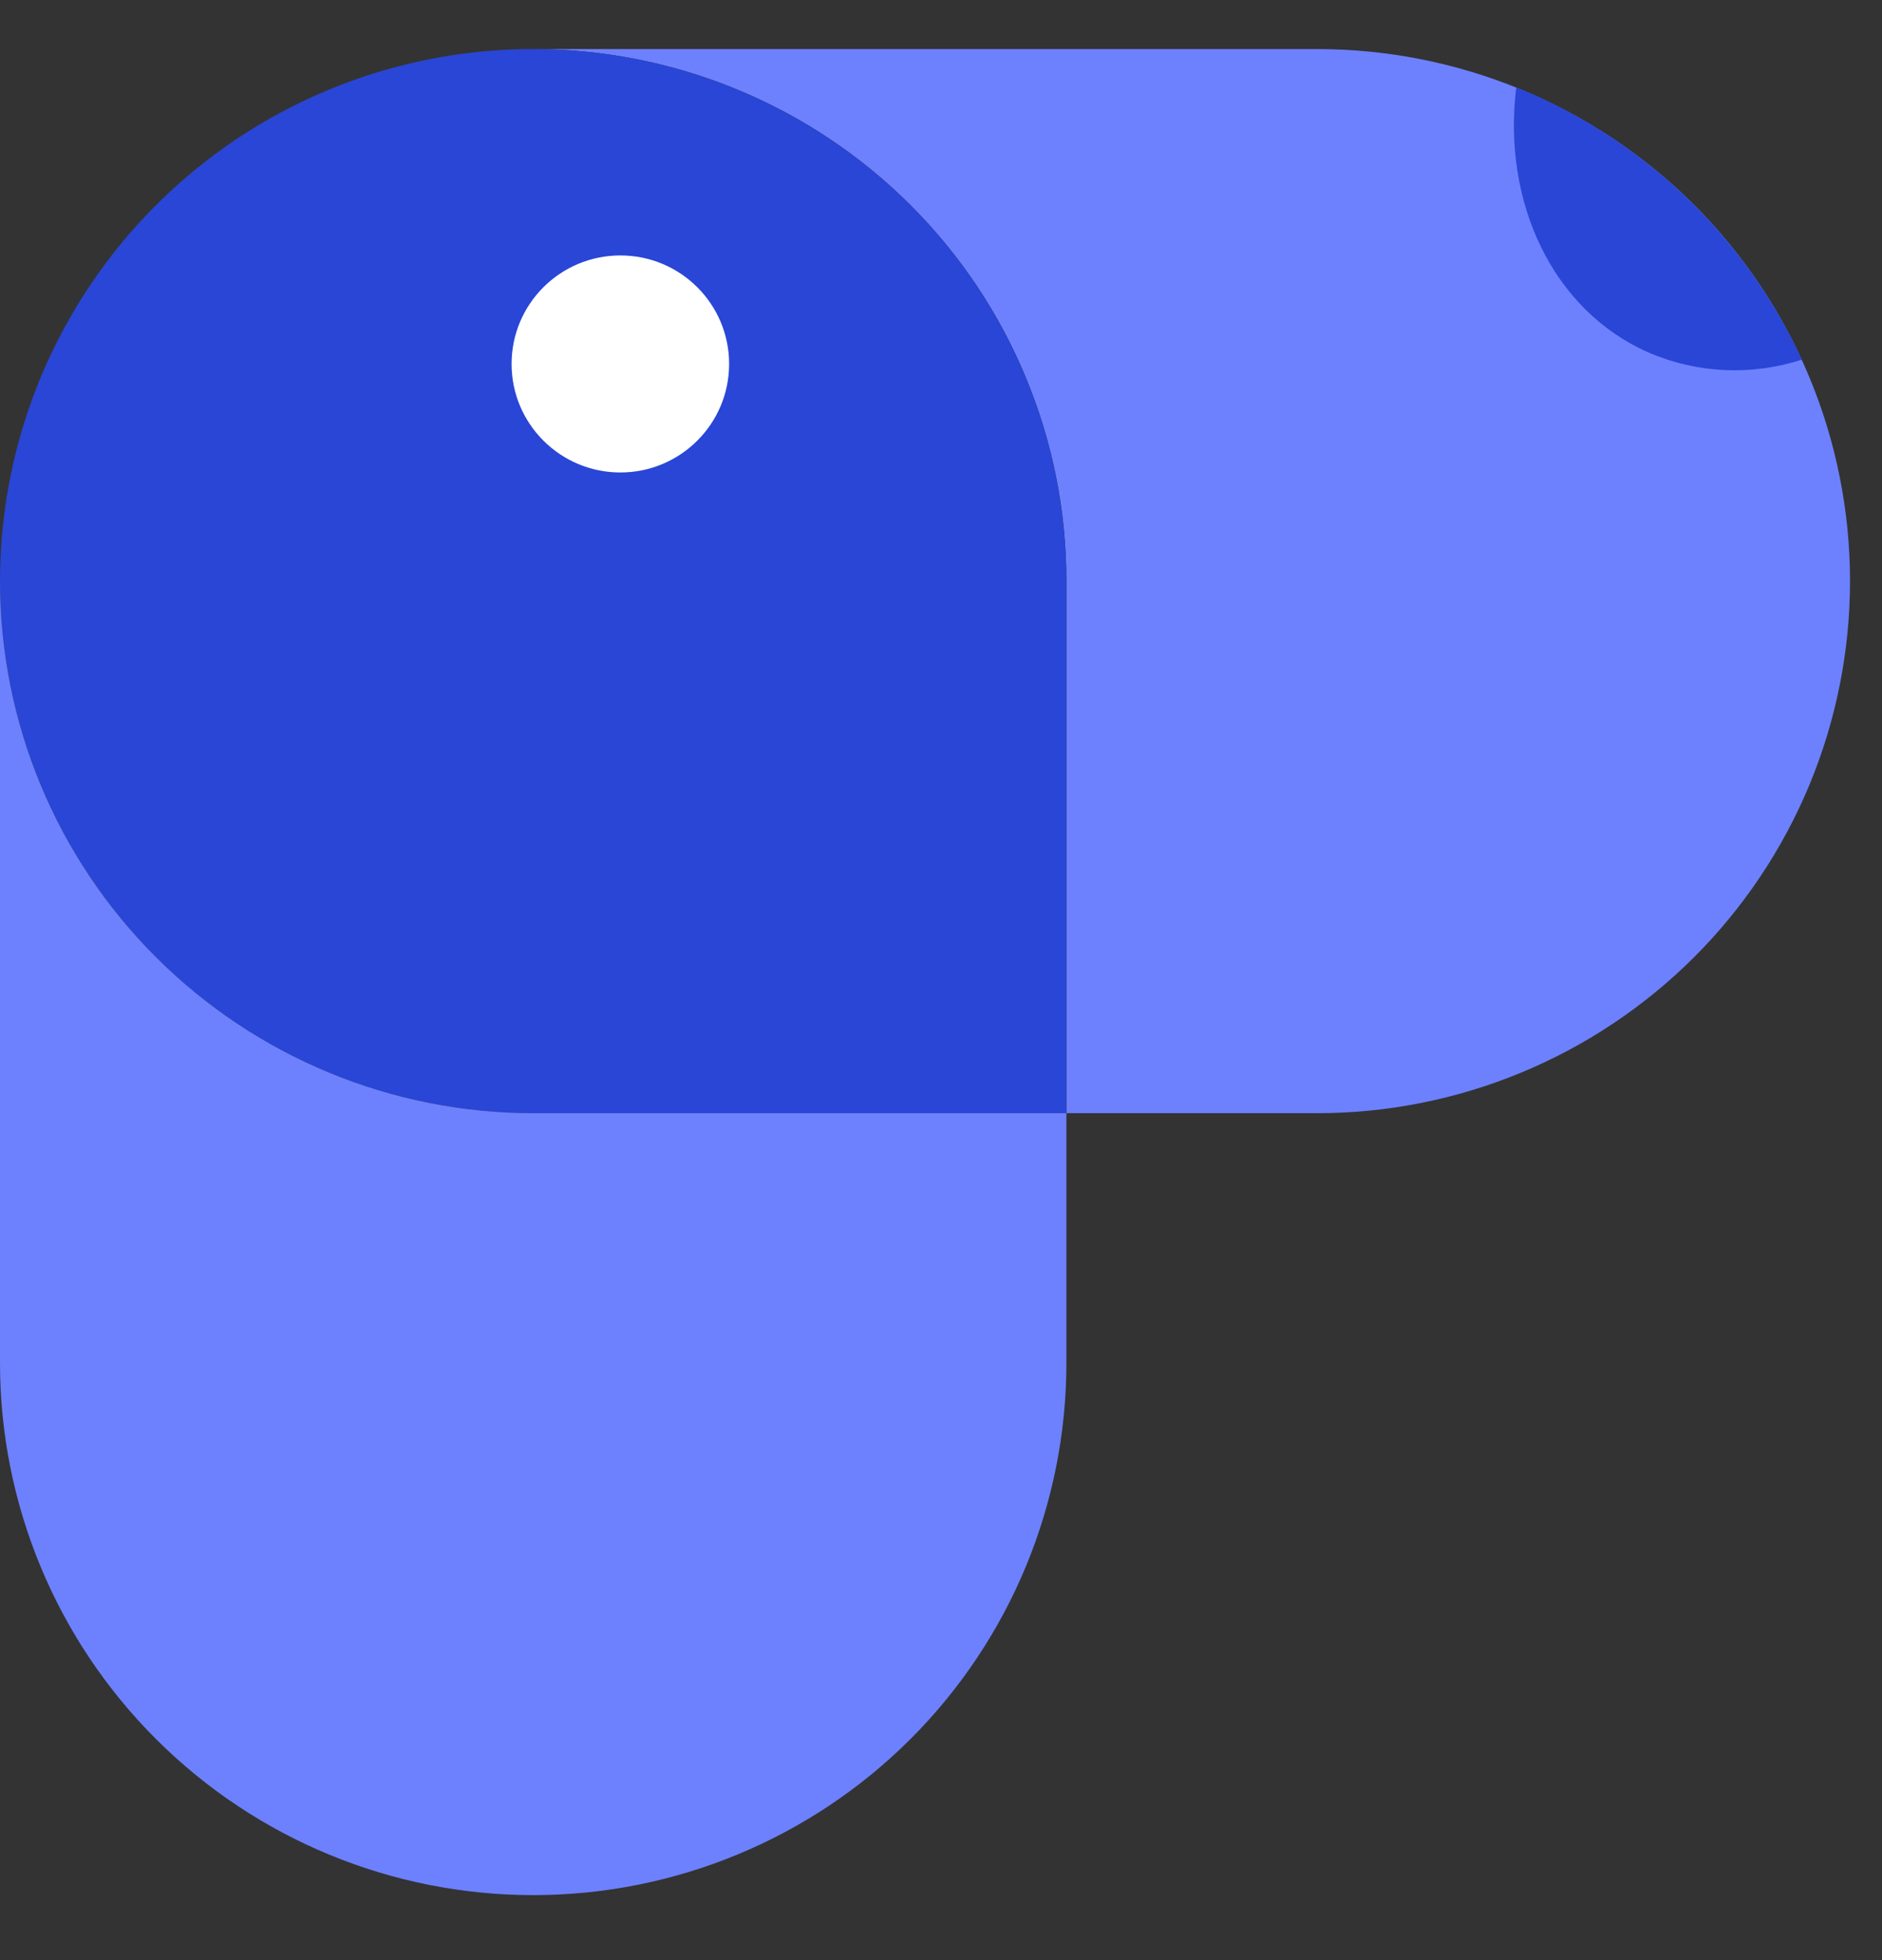 <svg width="24" height="25" viewBox="0 0 24 25" fill="none" xmlns="http://www.w3.org/2000/svg">
<rect x="0" y="0" width="24" height="25" fill="#333333" stroke="none"/>
<path d="M23.592 7.412C23.592 8.303 23.416 9.186 23.075 10.009C22.733 10.833 22.232 11.581 21.601 12.211C20.969 12.841 20.22 13.341 19.395 13.682C18.569 14.023 17.685 14.199 16.792 14.198H13.599V7.412C13.6 6.521 13.424 5.638 13.082 4.815C12.741 3.991 12.24 3.243 11.608 2.613C10.977 1.983 10.227 1.483 9.402 1.142C8.577 0.801 7.693 0.626 6.8 0.626H16.792C17.685 0.625 18.57 0.8 19.395 1.141C20.22 1.482 20.97 1.982 21.602 2.612C22.233 3.242 22.734 3.991 23.075 4.814C23.417 5.638 23.592 6.521 23.592 7.412Z" fill="#6D81FE"/>
<path d="M13.599 7.412V14.198H6.8C5.455 14.198 4.14 13.8 3.022 13.055C1.904 12.309 1.032 11.249 0.518 10.009C0.003 8.769 -0.132 7.405 0.131 6.088C0.393 4.772 1.041 3.563 1.992 2.614C2.943 1.664 4.154 1.018 5.473 0.756C6.792 0.494 8.159 0.629 9.402 1.142C10.644 1.656 11.706 2.526 12.454 3.642C13.201 4.758 13.599 6.07 13.599 7.412Z" fill="#2946D6"/>
<path d="M13.599 14.198V17.384C13.599 19.184 12.883 20.91 11.608 22.183C10.333 23.456 8.603 24.171 6.8 24.171C4.996 24.171 3.267 23.456 1.992 22.183C0.716 20.91 0 19.184 0 17.384V7.412C0 9.212 0.716 10.938 1.992 12.211C3.267 13.483 4.996 14.198 6.8 14.198H13.599Z" fill="#6D81FE"/>
<path d="M7.911 6.026C8.677 6.026 9.298 5.406 9.298 4.642C9.298 3.877 8.677 3.258 7.911 3.258C7.145 3.258 6.524 3.877 6.524 4.642C6.524 5.406 7.145 6.026 7.911 6.026Z" fill="white"/>
<path d="M22.977 4.587C22.334 4.796 21.638 4.763 21.019 4.494C19.793 3.953 19.156 2.571 19.336 1.114C20.948 1.767 22.25 3.009 22.977 4.587Z" fill="#2946D6"/>
</svg>
